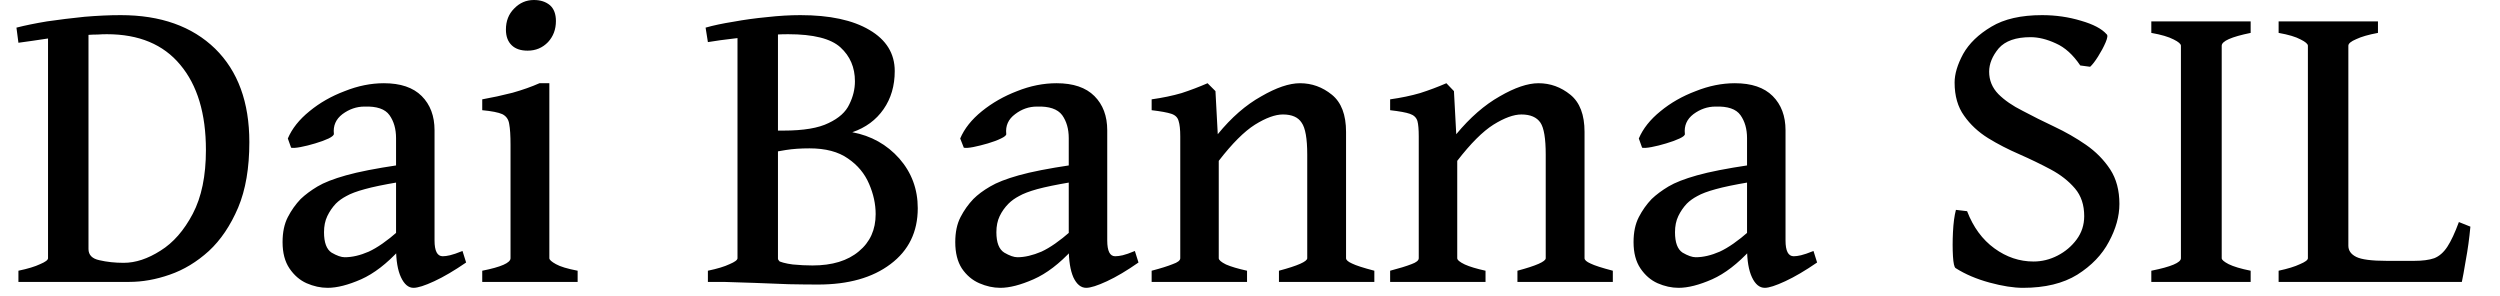 <svg width="76" height="9" viewBox="0 0 76 9" fill="none" xmlns="http://www.w3.org/2000/svg">
<path d="M0.78 8.57H0.56V8.23C0.847 8.17 1.067 8.103 1.22 8.03C1.38 7.963 1.46 7.903 1.46 7.85V1.17C1.293 1.197 1.137 1.22 0.99 1.24C0.837 1.26 0.693 1.28 0.56 1.3L0.5 0.84C0.76 0.773 1.07 0.71 1.43 0.65C1.797 0.597 2.177 0.55 2.57 0.51C2.963 0.477 3.33 0.46 3.67 0.46C4.883 0.46 5.84 0.8 6.54 1.48C7.233 2.16 7.58 3.107 7.58 4.32C7.58 5.107 7.467 5.77 7.24 6.31C7.007 6.857 6.71 7.297 6.35 7.63C5.983 7.963 5.587 8.203 5.16 8.35C4.74 8.497 4.33 8.57 3.93 8.57H3.51C3.183 8.57 2.887 8.57 2.62 8.57C2.36 8.57 2.087 8.57 1.8 8.57C1.52 8.57 1.18 8.57 0.78 8.57ZM3.76 7.99C4.12 7.99 4.493 7.867 4.88 7.62C5.267 7.38 5.593 7.007 5.86 6.5C6.127 5.993 6.26 5.347 6.26 4.56C6.26 3.453 6 2.59 5.48 1.97C4.967 1.35 4.223 1.04 3.25 1.04C3.157 1.04 3.063 1.043 2.97 1.05C2.877 1.05 2.783 1.053 2.69 1.06V7.57C2.69 7.75 2.8 7.863 3.02 7.91C3.247 7.963 3.493 7.99 3.76 7.99ZM14.06 7.63L14.17 7.98C13.81 8.227 13.487 8.417 13.2 8.55C12.913 8.683 12.703 8.75 12.57 8.75C12.417 8.75 12.29 8.643 12.19 8.43C12.09 8.217 12.04 7.92 12.04 7.54V4.2C12.04 3.92 11.973 3.687 11.84 3.5C11.707 3.313 11.453 3.227 11.08 3.24C10.84 3.24 10.617 3.317 10.41 3.47C10.21 3.623 10.123 3.823 10.15 4.07C10.15 4.11 10.097 4.157 9.99 4.21C9.877 4.263 9.74 4.313 9.58 4.36C9.427 4.407 9.28 4.443 9.14 4.47C9 4.497 8.903 4.503 8.85 4.49L8.75 4.21C8.877 3.91 9.097 3.633 9.41 3.38C9.717 3.127 10.073 2.923 10.48 2.77C10.88 2.61 11.277 2.53 11.67 2.53C12.177 2.53 12.56 2.66 12.82 2.92C13.08 3.18 13.21 3.527 13.21 3.96V7.31C13.21 7.63 13.293 7.79 13.46 7.79C13.52 7.79 13.593 7.78 13.68 7.76C13.767 7.74 13.893 7.697 14.06 7.63ZM12.1 5.02V5.54C11.667 5.613 11.33 5.683 11.09 5.75C10.843 5.817 10.657 5.887 10.53 5.96C10.403 6.027 10.297 6.103 10.21 6.19C10.103 6.303 10.017 6.43 9.95 6.57C9.883 6.71 9.85 6.873 9.85 7.06C9.85 7.373 9.927 7.58 10.08 7.68C10.24 7.773 10.373 7.82 10.48 7.82C10.707 7.82 10.95 7.763 11.21 7.65C11.47 7.53 11.767 7.323 12.1 7.03L12.15 7.59C11.757 8.017 11.367 8.317 10.98 8.49C10.587 8.663 10.247 8.75 9.96 8.75C9.747 8.75 9.533 8.703 9.32 8.61C9.113 8.517 8.94 8.367 8.8 8.16C8.66 7.953 8.59 7.687 8.59 7.36C8.59 7.06 8.643 6.807 8.75 6.6C8.857 6.393 8.987 6.21 9.14 6.05C9.28 5.917 9.45 5.79 9.65 5.67C9.85 5.55 10.14 5.437 10.52 5.33C10.9 5.223 11.427 5.12 12.1 5.02ZM16.9 0.64C16.9 0.893 16.82 1.107 16.66 1.28C16.493 1.453 16.287 1.54 16.04 1.54C15.833 1.54 15.673 1.487 15.56 1.38C15.44 1.267 15.38 1.107 15.38 0.9C15.38 0.64 15.463 0.427 15.63 0.26C15.797 0.087 15.997 0 16.23 0C16.43 0 16.593 0.053 16.72 0.16C16.84 0.267 16.9 0.427 16.9 0.64ZM17.56 8.57H14.66V8.23C15.233 8.117 15.52 7.99 15.52 7.85V4.41C15.52 4.123 15.507 3.91 15.48 3.77C15.46 3.63 15.39 3.53 15.27 3.47C15.15 3.417 14.947 3.377 14.66 3.35V3.02C14.96 2.967 15.267 2.9 15.58 2.82C15.887 2.733 16.16 2.637 16.4 2.53H16.7V7.85C16.7 7.897 16.767 7.957 16.9 8.03C17.027 8.103 17.247 8.17 17.56 8.23V8.57ZM27.9 6.33C27.9 7.05 27.623 7.617 27.07 8.03C26.523 8.443 25.79 8.65 24.87 8.65C24.617 8.65 24.32 8.647 23.98 8.64C23.633 8.627 23.287 8.613 22.94 8.6C22.593 8.587 22.28 8.577 22 8.57L23.59 7.9C23.717 7.967 23.887 8.013 24.1 8.04C24.307 8.06 24.507 8.07 24.7 8.07C25.3 8.07 25.77 7.927 26.11 7.64C26.45 7.36 26.62 6.983 26.62 6.51C26.62 6.203 26.553 5.897 26.42 5.59C26.287 5.277 26.073 5.02 25.78 4.82C25.487 4.613 25.097 4.51 24.61 4.51C24.337 4.51 24.097 4.527 23.89 4.56C23.683 4.593 23.49 4.627 23.31 4.66L23.25 3.97H23.82C24.427 3.97 24.883 3.893 25.19 3.74C25.503 3.593 25.713 3.403 25.82 3.17C25.933 2.943 25.99 2.71 25.99 2.47C25.99 2.05 25.843 1.707 25.55 1.44C25.257 1.173 24.727 1.04 23.96 1.04C23.733 1.04 23.477 1.053 23.19 1.08C22.903 1.1 22.613 1.13 22.32 1.17C22.027 1.203 21.76 1.24 21.52 1.28L21.45 0.84C21.683 0.773 21.967 0.713 22.3 0.66C22.627 0.6 22.967 0.553 23.32 0.52C23.673 0.48 24.01 0.46 24.33 0.46C25.223 0.46 25.923 0.61 26.43 0.91C26.943 1.21 27.2 1.627 27.2 2.16C27.2 2.607 27.087 2.993 26.86 3.32C26.633 3.647 26.317 3.88 25.91 4.02C26.483 4.127 26.96 4.393 27.34 4.82C27.713 5.247 27.9 5.75 27.9 6.33ZM24.5 8.57H21.52V8.23C21.807 8.17 22.027 8.103 22.18 8.03C22.34 7.963 22.42 7.903 22.42 7.85V0.96L23.65 0.83V7.86C23.65 7.913 23.717 7.977 23.85 8.05C23.983 8.123 24.2 8.187 24.5 8.24V8.57ZM34.5 7.63L34.61 7.98C34.257 8.227 33.937 8.417 33.65 8.55C33.363 8.683 33.153 8.75 33.02 8.75C32.86 8.75 32.73 8.643 32.63 8.43C32.537 8.217 32.49 7.92 32.49 7.54V4.2C32.49 3.92 32.423 3.687 32.29 3.5C32.15 3.313 31.893 3.227 31.52 3.24C31.28 3.24 31.06 3.317 30.86 3.47C30.653 3.623 30.563 3.823 30.59 4.07C30.597 4.11 30.543 4.157 30.43 4.21C30.323 4.263 30.19 4.313 30.03 4.36C29.87 4.407 29.723 4.443 29.59 4.47C29.45 4.497 29.353 4.503 29.3 4.49L29.19 4.21C29.317 3.91 29.537 3.633 29.85 3.38C30.163 3.127 30.52 2.923 30.92 2.77C31.32 2.61 31.72 2.53 32.12 2.53C32.627 2.53 33.01 2.66 33.27 2.92C33.53 3.18 33.66 3.527 33.66 3.96V7.31C33.66 7.63 33.74 7.79 33.9 7.79C33.967 7.79 34.043 7.78 34.13 7.76C34.217 7.74 34.34 7.697 34.5 7.63ZM32.55 5.02V5.54C32.117 5.613 31.777 5.683 31.53 5.75C31.29 5.817 31.107 5.887 30.98 5.96C30.853 6.027 30.747 6.103 30.66 6.19C30.547 6.303 30.457 6.43 30.39 6.57C30.323 6.71 30.29 6.873 30.29 7.06C30.29 7.373 30.37 7.58 30.53 7.68C30.69 7.773 30.823 7.82 30.93 7.82C31.15 7.82 31.393 7.763 31.66 7.65C31.92 7.53 32.217 7.323 32.55 7.03L32.6 7.59C32.207 8.017 31.813 8.317 31.42 8.49C31.027 8.663 30.69 8.75 30.41 8.75C30.197 8.75 29.983 8.703 29.77 8.61C29.557 8.517 29.38 8.367 29.24 8.16C29.107 7.953 29.04 7.687 29.04 7.36C29.04 7.06 29.093 6.807 29.2 6.6C29.307 6.393 29.437 6.21 29.59 6.05C29.723 5.917 29.893 5.79 30.1 5.67C30.3 5.55 30.59 5.437 30.97 5.33C31.35 5.223 31.877 5.12 32.55 5.02ZM41.78 8.57H38.88V8.23C39.453 8.077 39.74 7.95 39.74 7.85V4.7C39.74 4.213 39.683 3.89 39.57 3.73C39.463 3.563 39.273 3.48 39 3.48C38.767 3.48 38.483 3.583 38.15 3.79C37.823 3.997 37.457 4.363 37.05 4.89V7.85C37.05 7.903 37.123 7.967 37.27 8.04C37.423 8.107 37.637 8.17 37.91 8.23V8.57H35.01V8.23C35.29 8.157 35.503 8.09 35.65 8.03C35.803 7.977 35.88 7.917 35.88 7.85V4.15C35.88 3.937 35.863 3.78 35.83 3.68C35.803 3.573 35.73 3.5 35.61 3.46C35.49 3.42 35.29 3.383 35.01 3.35V3.02C35.343 2.973 35.647 2.91 35.92 2.83C36.187 2.743 36.45 2.643 36.71 2.53L36.95 2.77L37.02 4.08C37.433 3.573 37.873 3.19 38.34 2.93C38.8 2.663 39.193 2.53 39.52 2.53C39.88 2.53 40.203 2.647 40.49 2.88C40.777 3.113 40.92 3.49 40.92 4.01V7.85C40.92 7.903 40.98 7.957 41.1 8.01C41.22 8.07 41.447 8.143 41.78 8.23V8.57ZM49.03 8.57H46.13V8.23C46.703 8.077 46.99 7.95 46.99 7.85V4.7C46.99 4.213 46.937 3.89 46.83 3.73C46.717 3.563 46.523 3.48 46.25 3.48C46.017 3.48 45.733 3.583 45.4 3.79C45.073 3.997 44.707 4.363 44.3 4.89V7.85C44.3 7.903 44.377 7.967 44.53 8.04C44.677 8.107 44.887 8.17 45.16 8.23V8.57H42.26V8.23C42.54 8.157 42.757 8.09 42.91 8.03C43.057 7.977 43.13 7.917 43.13 7.85V4.15C43.13 3.937 43.117 3.78 43.09 3.68C43.057 3.573 42.98 3.5 42.86 3.46C42.747 3.42 42.547 3.383 42.26 3.35V3.02C42.593 2.973 42.897 2.91 43.17 2.83C43.443 2.743 43.71 2.643 43.97 2.53L44.2 2.77L44.27 4.08C44.69 3.573 45.13 3.19 45.59 2.93C46.05 2.663 46.443 2.53 46.77 2.53C47.13 2.53 47.453 2.647 47.74 2.88C48.027 3.113 48.17 3.49 48.17 4.01V7.85C48.17 7.903 48.23 7.957 48.35 8.01C48.47 8.07 48.697 8.143 49.03 8.23V8.57ZM55.13 7.63L55.24 7.98C54.88 8.227 54.557 8.417 54.27 8.55C53.983 8.683 53.777 8.75 53.65 8.75C53.49 8.75 53.36 8.643 53.26 8.43C53.16 8.217 53.11 7.92 53.11 7.54V4.2C53.11 3.92 53.043 3.687 52.91 3.5C52.777 3.313 52.523 3.227 52.15 3.24C51.91 3.24 51.687 3.317 51.48 3.47C51.28 3.623 51.193 3.823 51.22 4.07C51.227 4.11 51.173 4.157 51.06 4.21C50.947 4.263 50.81 4.313 50.65 4.36C50.497 4.407 50.35 4.443 50.21 4.47C50.07 4.497 49.973 4.503 49.92 4.49L49.82 4.21C49.947 3.91 50.167 3.633 50.48 3.38C50.787 3.127 51.143 2.923 51.55 2.77C51.95 2.61 52.347 2.53 52.74 2.53C53.247 2.53 53.63 2.66 53.89 2.92C54.15 3.18 54.28 3.527 54.28 3.96V7.31C54.28 7.63 54.363 7.79 54.53 7.79C54.59 7.79 54.663 7.78 54.75 7.76C54.837 7.74 54.963 7.697 55.13 7.63ZM53.17 5.02V5.54C52.737 5.613 52.4 5.683 52.16 5.75C51.913 5.817 51.727 5.887 51.6 5.96C51.473 6.027 51.367 6.103 51.28 6.19C51.173 6.303 51.087 6.43 51.02 6.57C50.953 6.71 50.92 6.873 50.92 7.06C50.92 7.373 50.997 7.58 51.15 7.68C51.31 7.773 51.443 7.82 51.55 7.82C51.777 7.82 52.02 7.763 52.28 7.65C52.54 7.53 52.837 7.323 53.17 7.03L53.22 7.59C52.827 8.017 52.437 8.317 52.05 8.49C51.657 8.663 51.317 8.75 51.03 8.75C50.817 8.75 50.603 8.703 50.39 8.61C50.183 8.517 50.01 8.367 49.87 8.16C49.73 7.953 49.66 7.687 49.66 7.36C49.66 7.06 49.713 6.807 49.82 6.6C49.927 6.393 50.057 6.21 50.21 6.05C50.35 5.917 50.52 5.79 50.72 5.67C50.92 5.55 51.21 5.437 51.59 5.33C51.97 5.223 52.497 5.12 53.17 5.02ZM63.54 2.03L63.24 1.99C63.02 1.663 62.773 1.44 62.5 1.32C62.227 1.193 61.97 1.13 61.73 1.13C61.283 1.13 60.96 1.243 60.76 1.47C60.567 1.703 60.47 1.94 60.47 2.18C60.47 2.44 60.563 2.667 60.75 2.86C60.937 3.047 61.183 3.217 61.49 3.37C61.79 3.53 62.11 3.69 62.45 3.85C62.79 4.01 63.11 4.193 63.41 4.4C63.71 4.607 63.957 4.857 64.15 5.15C64.337 5.437 64.43 5.787 64.43 6.2C64.43 6.573 64.323 6.957 64.11 7.35C63.903 7.743 63.583 8.077 63.15 8.35C62.717 8.617 62.167 8.75 61.5 8.75C61.213 8.75 60.873 8.697 60.48 8.59C60.087 8.483 59.743 8.337 59.45 8.15C59.41 8.123 59.383 8.003 59.37 7.79C59.357 7.57 59.357 7.327 59.37 7.06C59.383 6.787 59.413 6.56 59.46 6.38L59.8 6.42C59.987 6.907 60.263 7.283 60.63 7.55C60.997 7.817 61.393 7.95 61.82 7.95C62.073 7.95 62.317 7.89 62.55 7.77C62.783 7.65 62.977 7.487 63.13 7.28C63.283 7.073 63.36 6.837 63.36 6.57C63.36 6.23 63.267 5.95 63.08 5.73C62.887 5.503 62.64 5.31 62.34 5.15C62.04 4.99 61.723 4.837 61.39 4.69C61.05 4.543 60.733 4.38 60.44 4.2C60.14 4.013 59.897 3.787 59.71 3.52C59.517 3.253 59.42 2.917 59.42 2.51C59.42 2.25 59.507 1.96 59.68 1.64C59.86 1.32 60.147 1.043 60.54 0.81C60.927 0.577 61.44 0.46 62.08 0.46C62.493 0.46 62.887 0.517 63.26 0.63C63.633 0.737 63.893 0.873 64.04 1.04C64.08 1.067 64.07 1.15 64.01 1.29C63.95 1.43 63.873 1.573 63.78 1.72C63.687 1.867 63.607 1.97 63.54 2.03ZM68.42 8.57H65.4V8.23C66 8.11 66.3 7.983 66.3 7.85V1.39C66.3 1.337 66.227 1.273 66.08 1.2C65.927 1.12 65.7 1.053 65.4 1V0.65H68.42V1C67.833 1.12 67.54 1.25 67.54 1.39V7.85C67.54 7.897 67.61 7.957 67.75 8.03C67.897 8.103 68.12 8.17 68.42 8.23V8.57ZM74.75 6.75L75.1 6.89C75.067 7.25 75.02 7.59 74.96 7.91C74.907 8.23 74.867 8.45 74.84 8.57H69.27V8.23C69.55 8.17 69.767 8.103 69.92 8.03C70.08 7.963 70.16 7.903 70.16 7.85V1.39C70.16 1.337 70.087 1.273 69.94 1.2C69.793 1.12 69.57 1.053 69.27 1V0.65H72.29V1C72.003 1.053 71.783 1.117 71.63 1.19C71.47 1.257 71.39 1.323 71.39 1.39V7.47C71.39 7.617 71.47 7.73 71.63 7.81C71.79 7.89 72.1 7.93 72.56 7.93H73.39C73.643 7.93 73.847 7.903 74 7.85C74.153 7.79 74.287 7.673 74.4 7.5C74.513 7.327 74.63 7.077 74.75 6.75Z" fill="black"/>
</svg>
